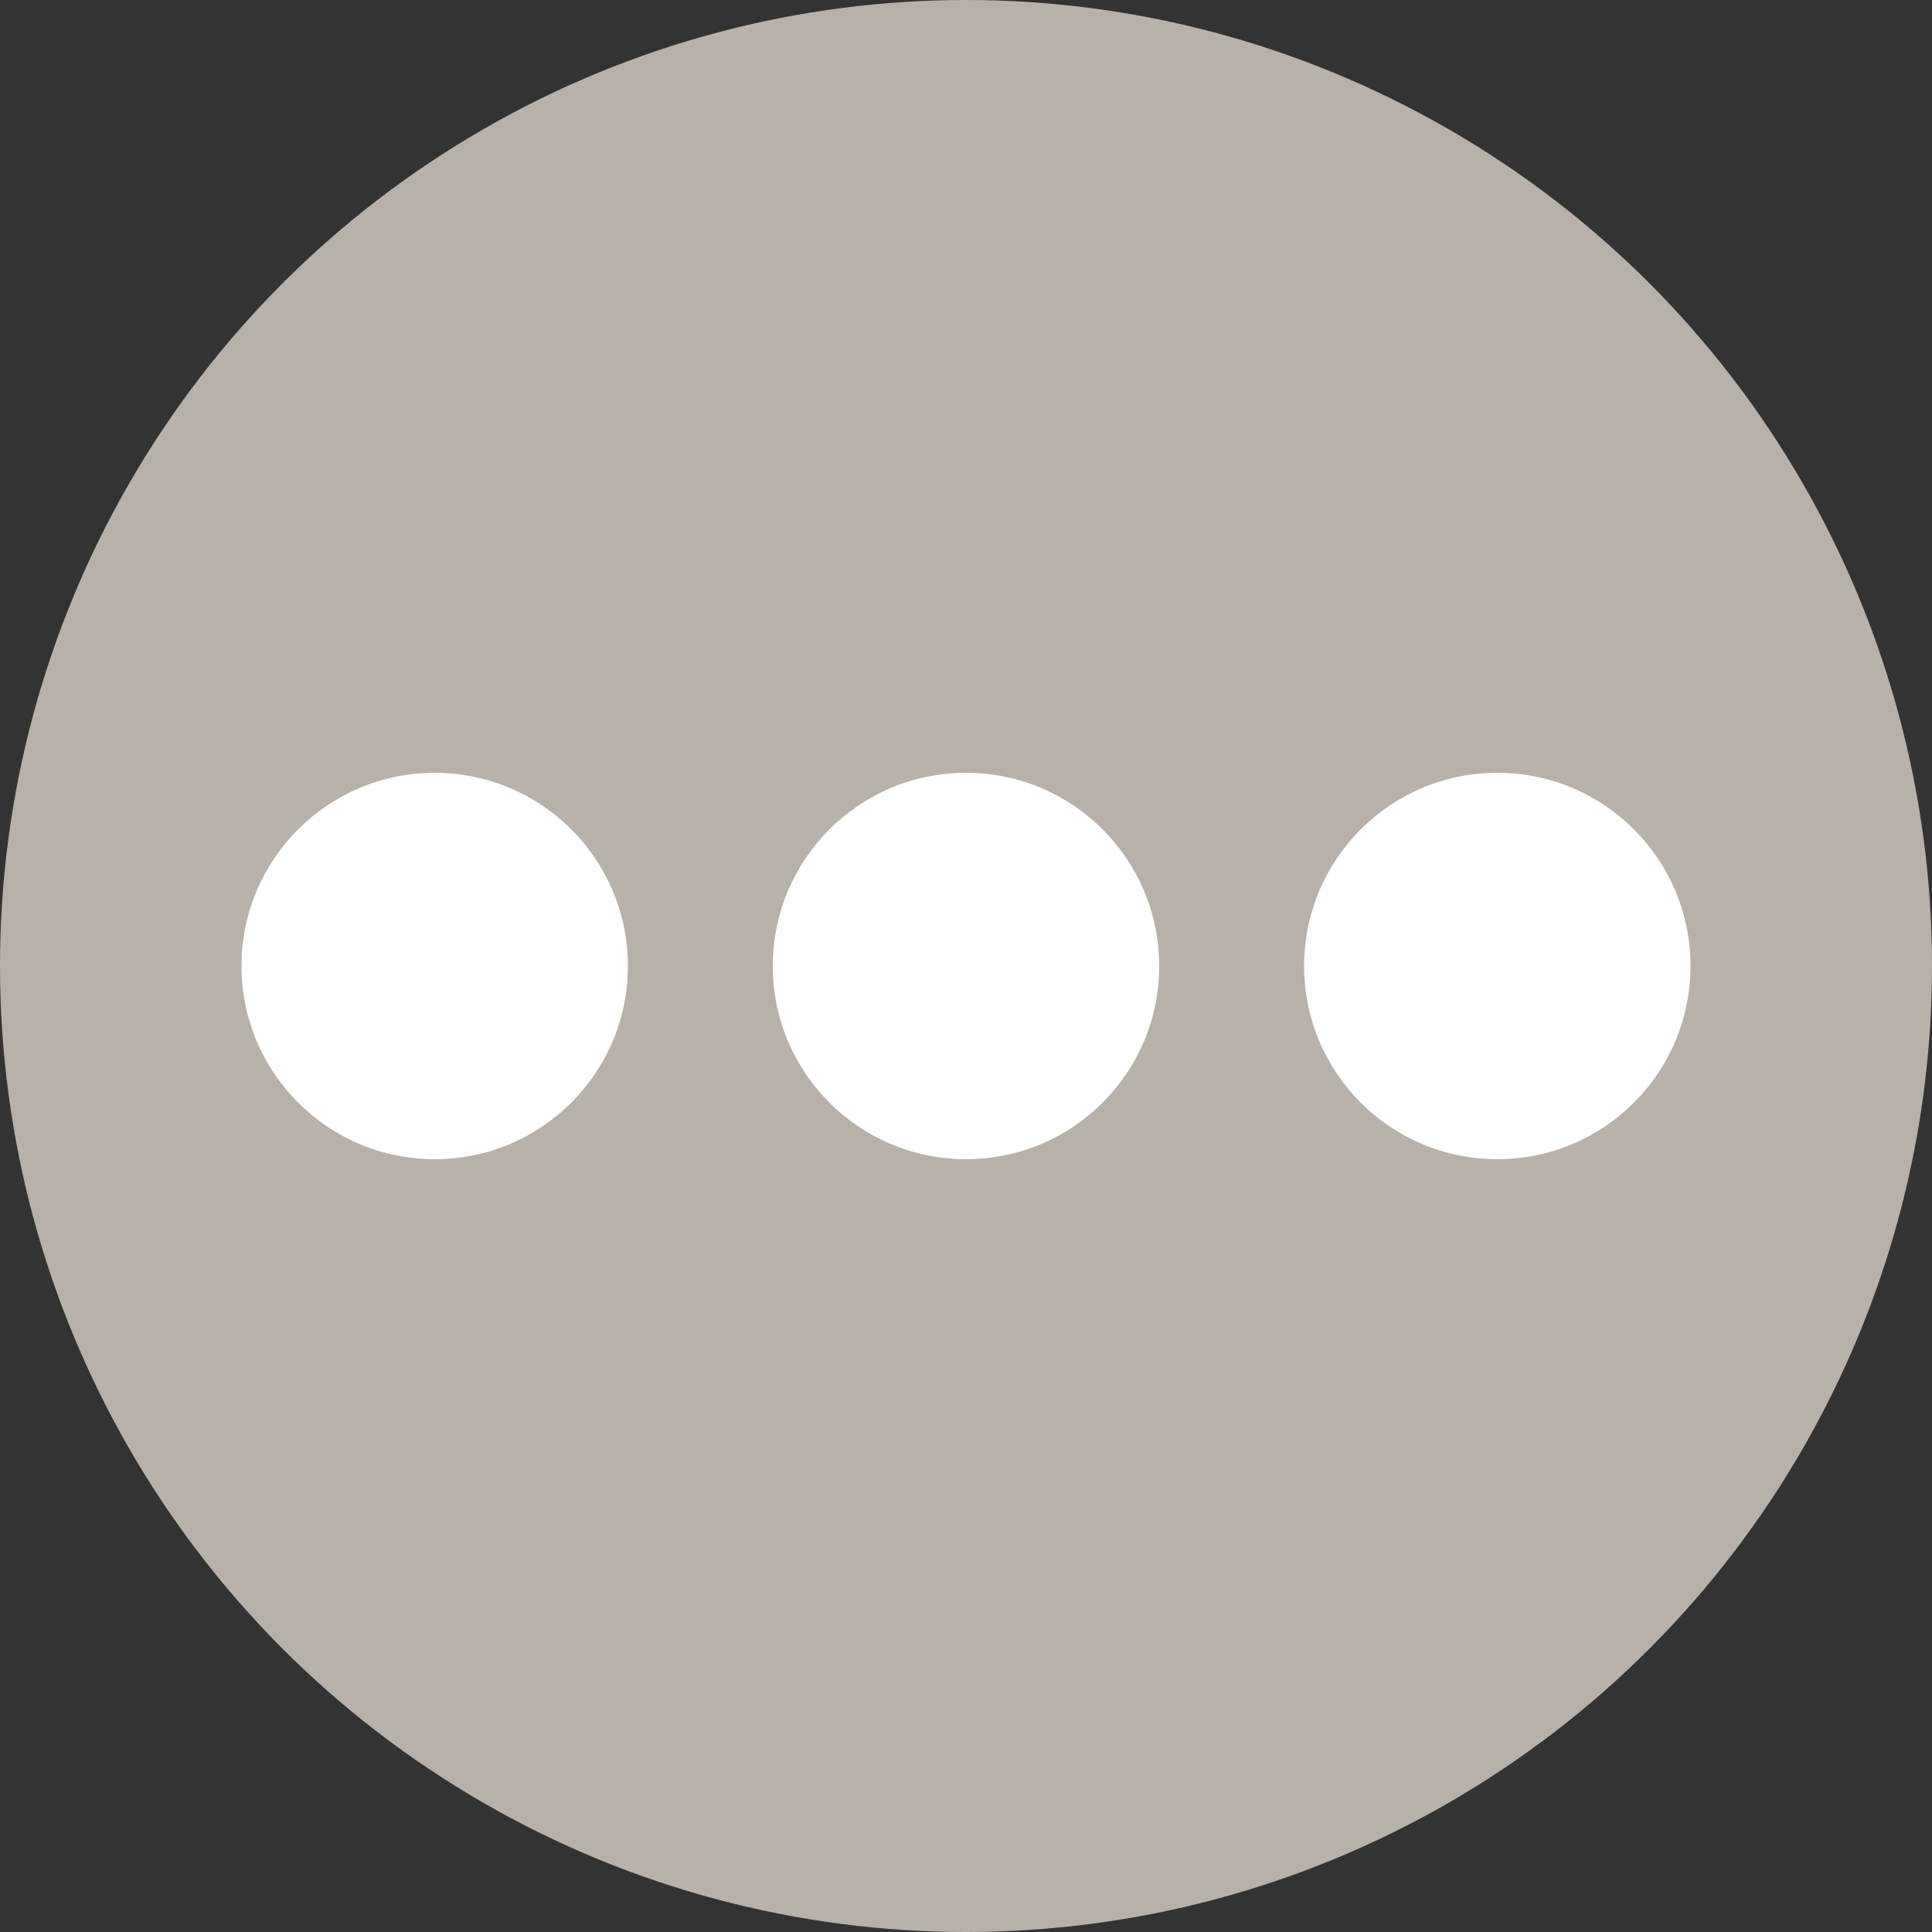 <svg width="40" height="40" fill="none" xmlns="http://www.w3.org/2000/svg"><rect width="100%" height="100%" fill="#333333" stroke="none"/><circle cx="20" cy="20" r="20" fill="#B7B1A9"/><circle cx="9" cy="20" r="4" fill="#fff"/><circle cx="20" cy="20" r="4" fill="#fff"/><circle cx="31" cy="20" r="4" fill="#fff"/></svg>
